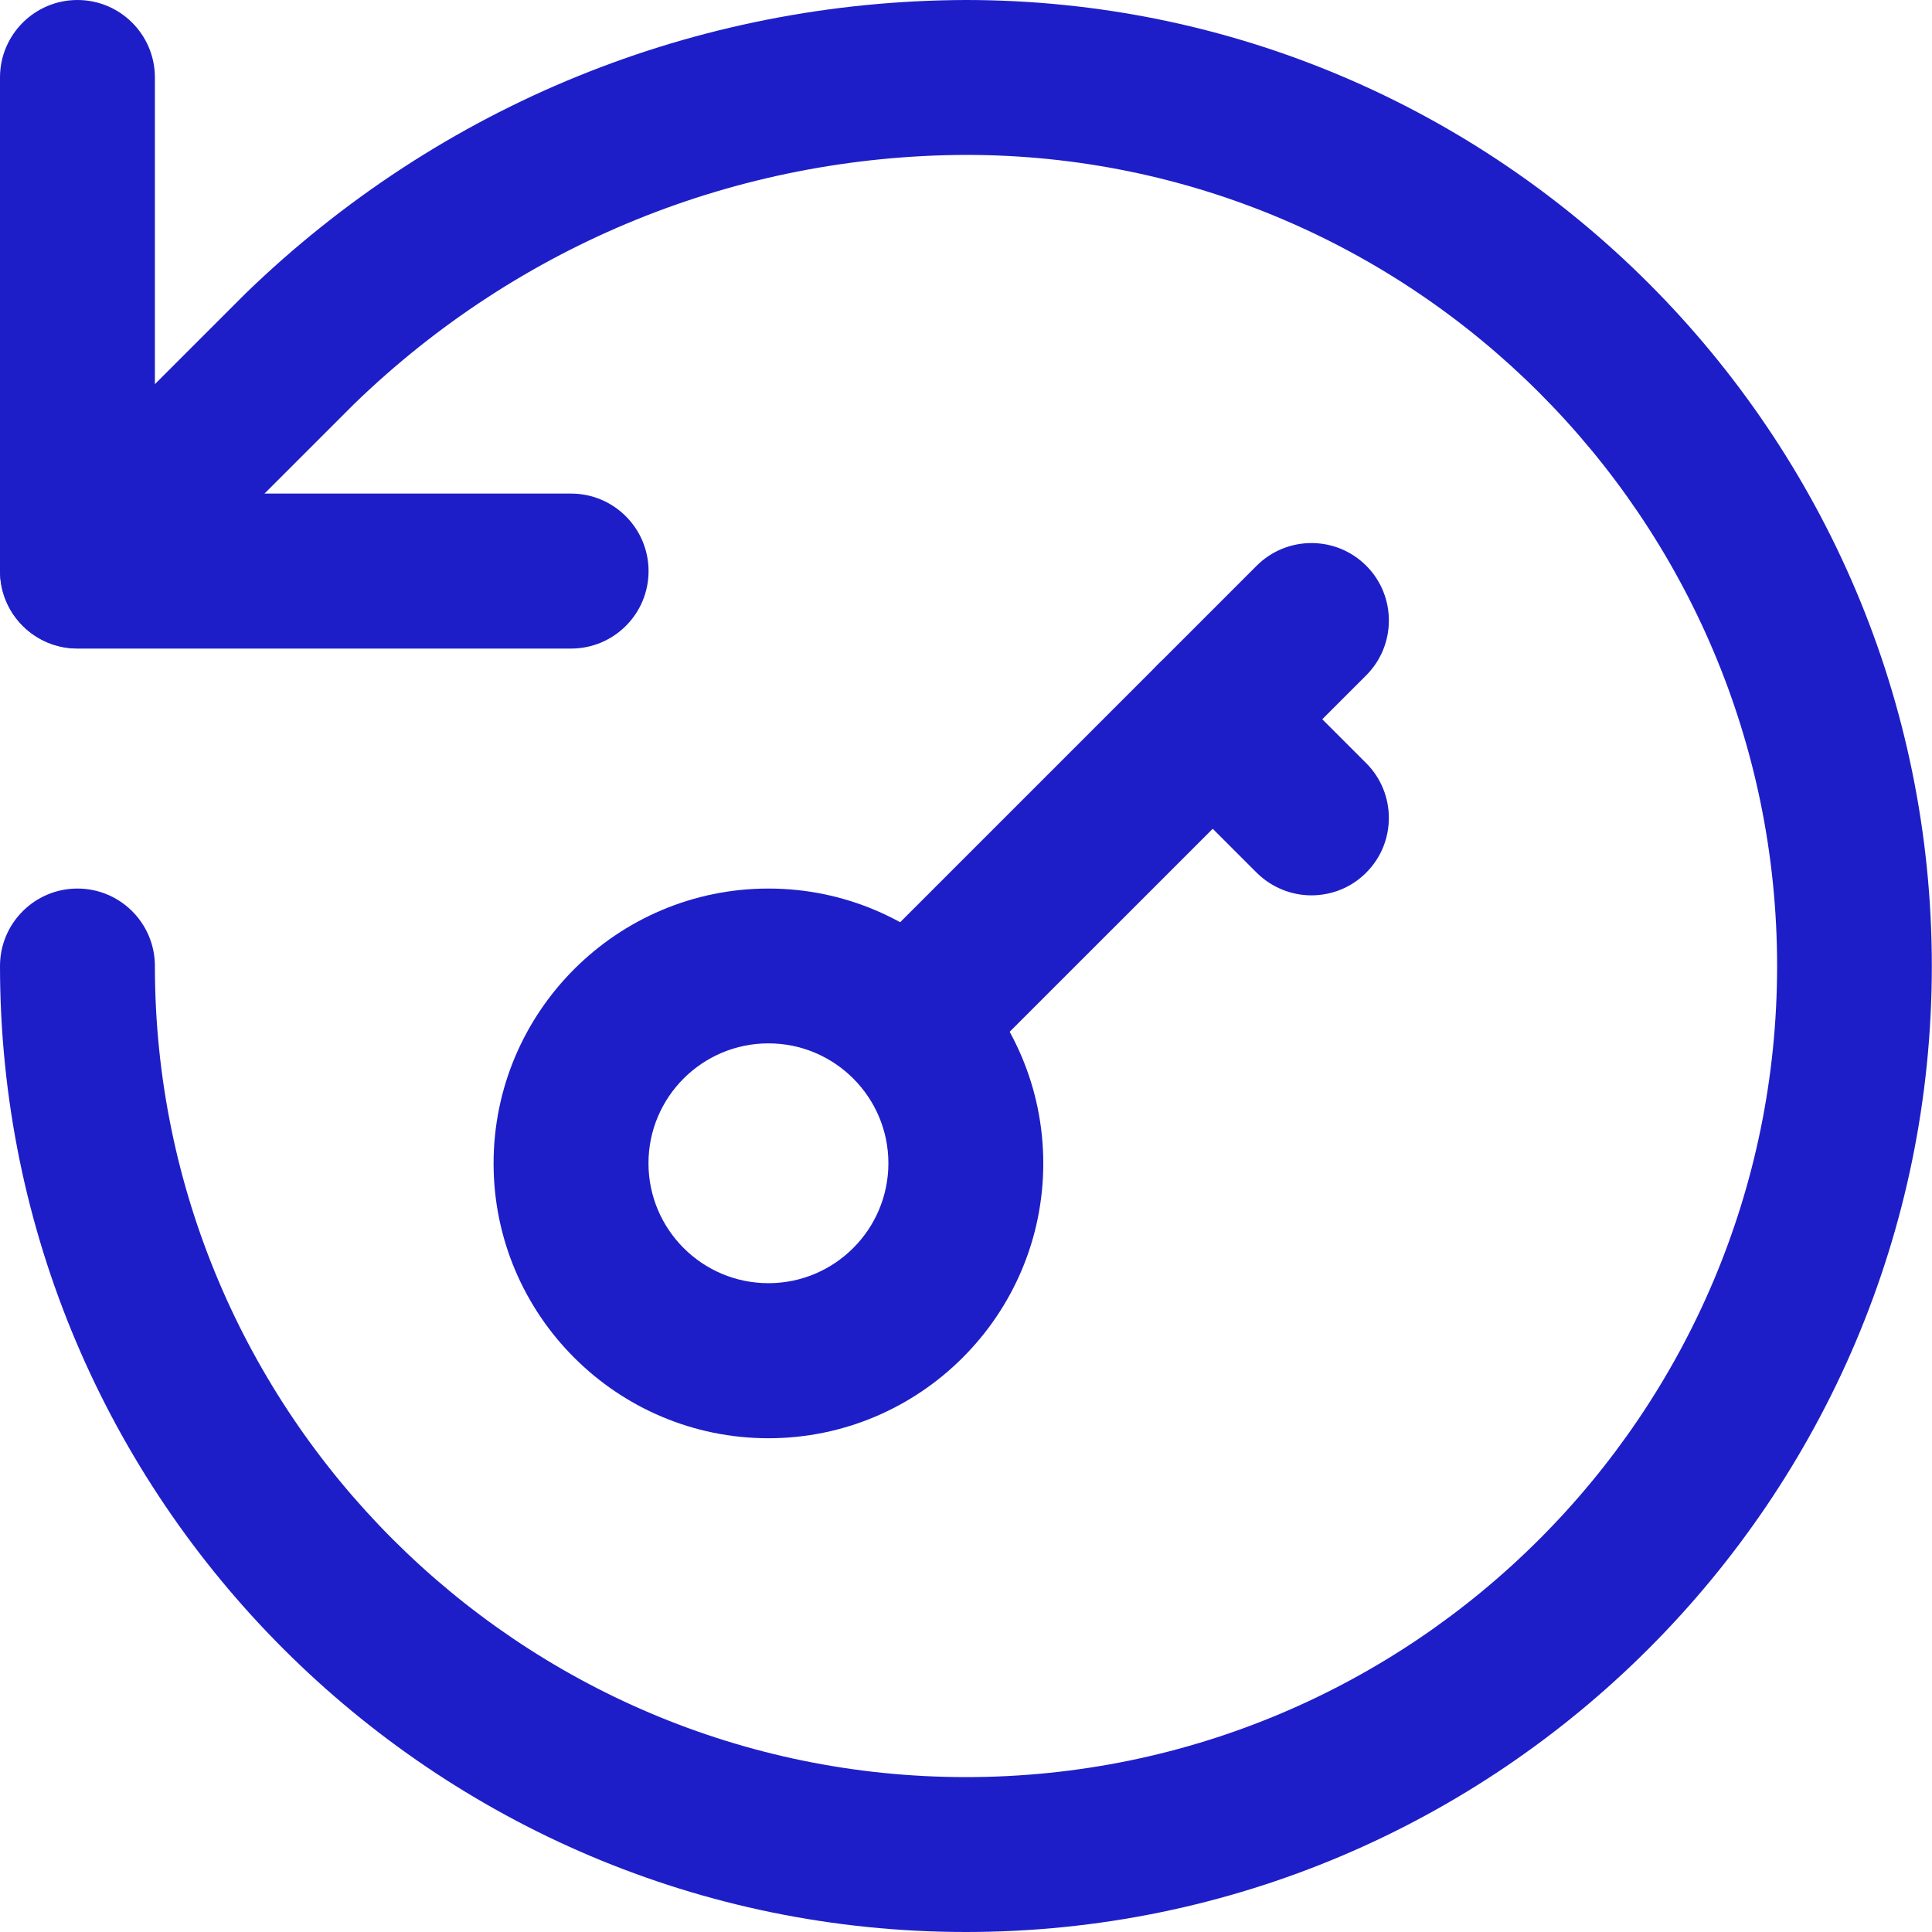 <svg width="23" height="23" viewBox="0 0 23 23" fill="none" xmlns="http://www.w3.org/2000/svg">
<path d="M15.613 10.659C15.377 10.659 15.141 10.568 14.96 10.389L13.785 9.214C13.426 8.855 13.426 8.27 13.785 7.91C14.145 7.551 14.73 7.551 15.089 7.91L16.264 9.085C16.624 9.445 16.624 10.03 16.264 10.389C16.084 10.57 15.847 10.659 15.611 10.659H15.613Z" fill="#1E1EC8"/>
<path d="M10.912 13.009C10.676 13.009 10.44 12.919 10.259 12.74C9.899 12.38 9.899 11.796 10.259 11.436L14.96 6.735C15.32 6.375 15.905 6.375 16.265 6.735C16.624 7.094 16.624 7.679 16.265 8.039L11.563 12.74C11.382 12.921 11.146 13.009 10.91 13.009H10.912Z" fill="#1E1EC8"/>
<path d="M11.5 23C5.159 23 0 17.841 0 11.5C0 10.991 0.413 10.578 0.922 10.578C1.431 10.578 1.844 10.991 1.844 11.5C1.844 16.823 6.175 21.156 11.5 21.156C16.825 21.156 21.156 16.825 21.156 11.5C21.156 6.175 16.823 1.844 11.5 1.844C8.77 1.854 6.184 2.905 4.22 4.805L1.575 7.45C1.215 7.809 0.631 7.809 0.271 7.45C-0.089 7.09 -0.089 6.505 0.271 6.146L2.927 3.49C5.246 1.247 8.285 0.011 11.496 0C17.841 0 22.998 5.159 22.998 11.5C22.998 17.841 17.839 23 11.498 23H11.5Z" fill="#1E1EC8"/>
<path d="M6.799 7.721H0.922C0.413 7.721 0 7.308 0 6.799V0.922C0 0.413 0.413 0 0.922 0C1.431 0 1.844 0.413 1.844 0.922V5.876H6.799C7.308 5.876 7.721 6.29 7.721 6.799C7.721 7.308 7.308 7.721 6.799 7.721Z" fill="#1E1EC8"/>
<path d="M9.148 17.122C7.344 17.122 5.876 15.654 5.876 13.85C5.876 12.046 7.344 10.578 9.148 10.578C10.952 10.578 12.42 12.046 12.42 13.85C12.42 15.654 10.952 17.122 9.148 17.122ZM9.148 12.421C8.36 12.421 7.72 13.061 7.72 13.848C7.72 14.636 8.36 15.276 9.148 15.276C9.936 15.276 10.576 14.636 10.576 13.848C10.576 13.061 9.936 12.421 9.148 12.421Z" fill="#1E1EC8"/>
</svg>
